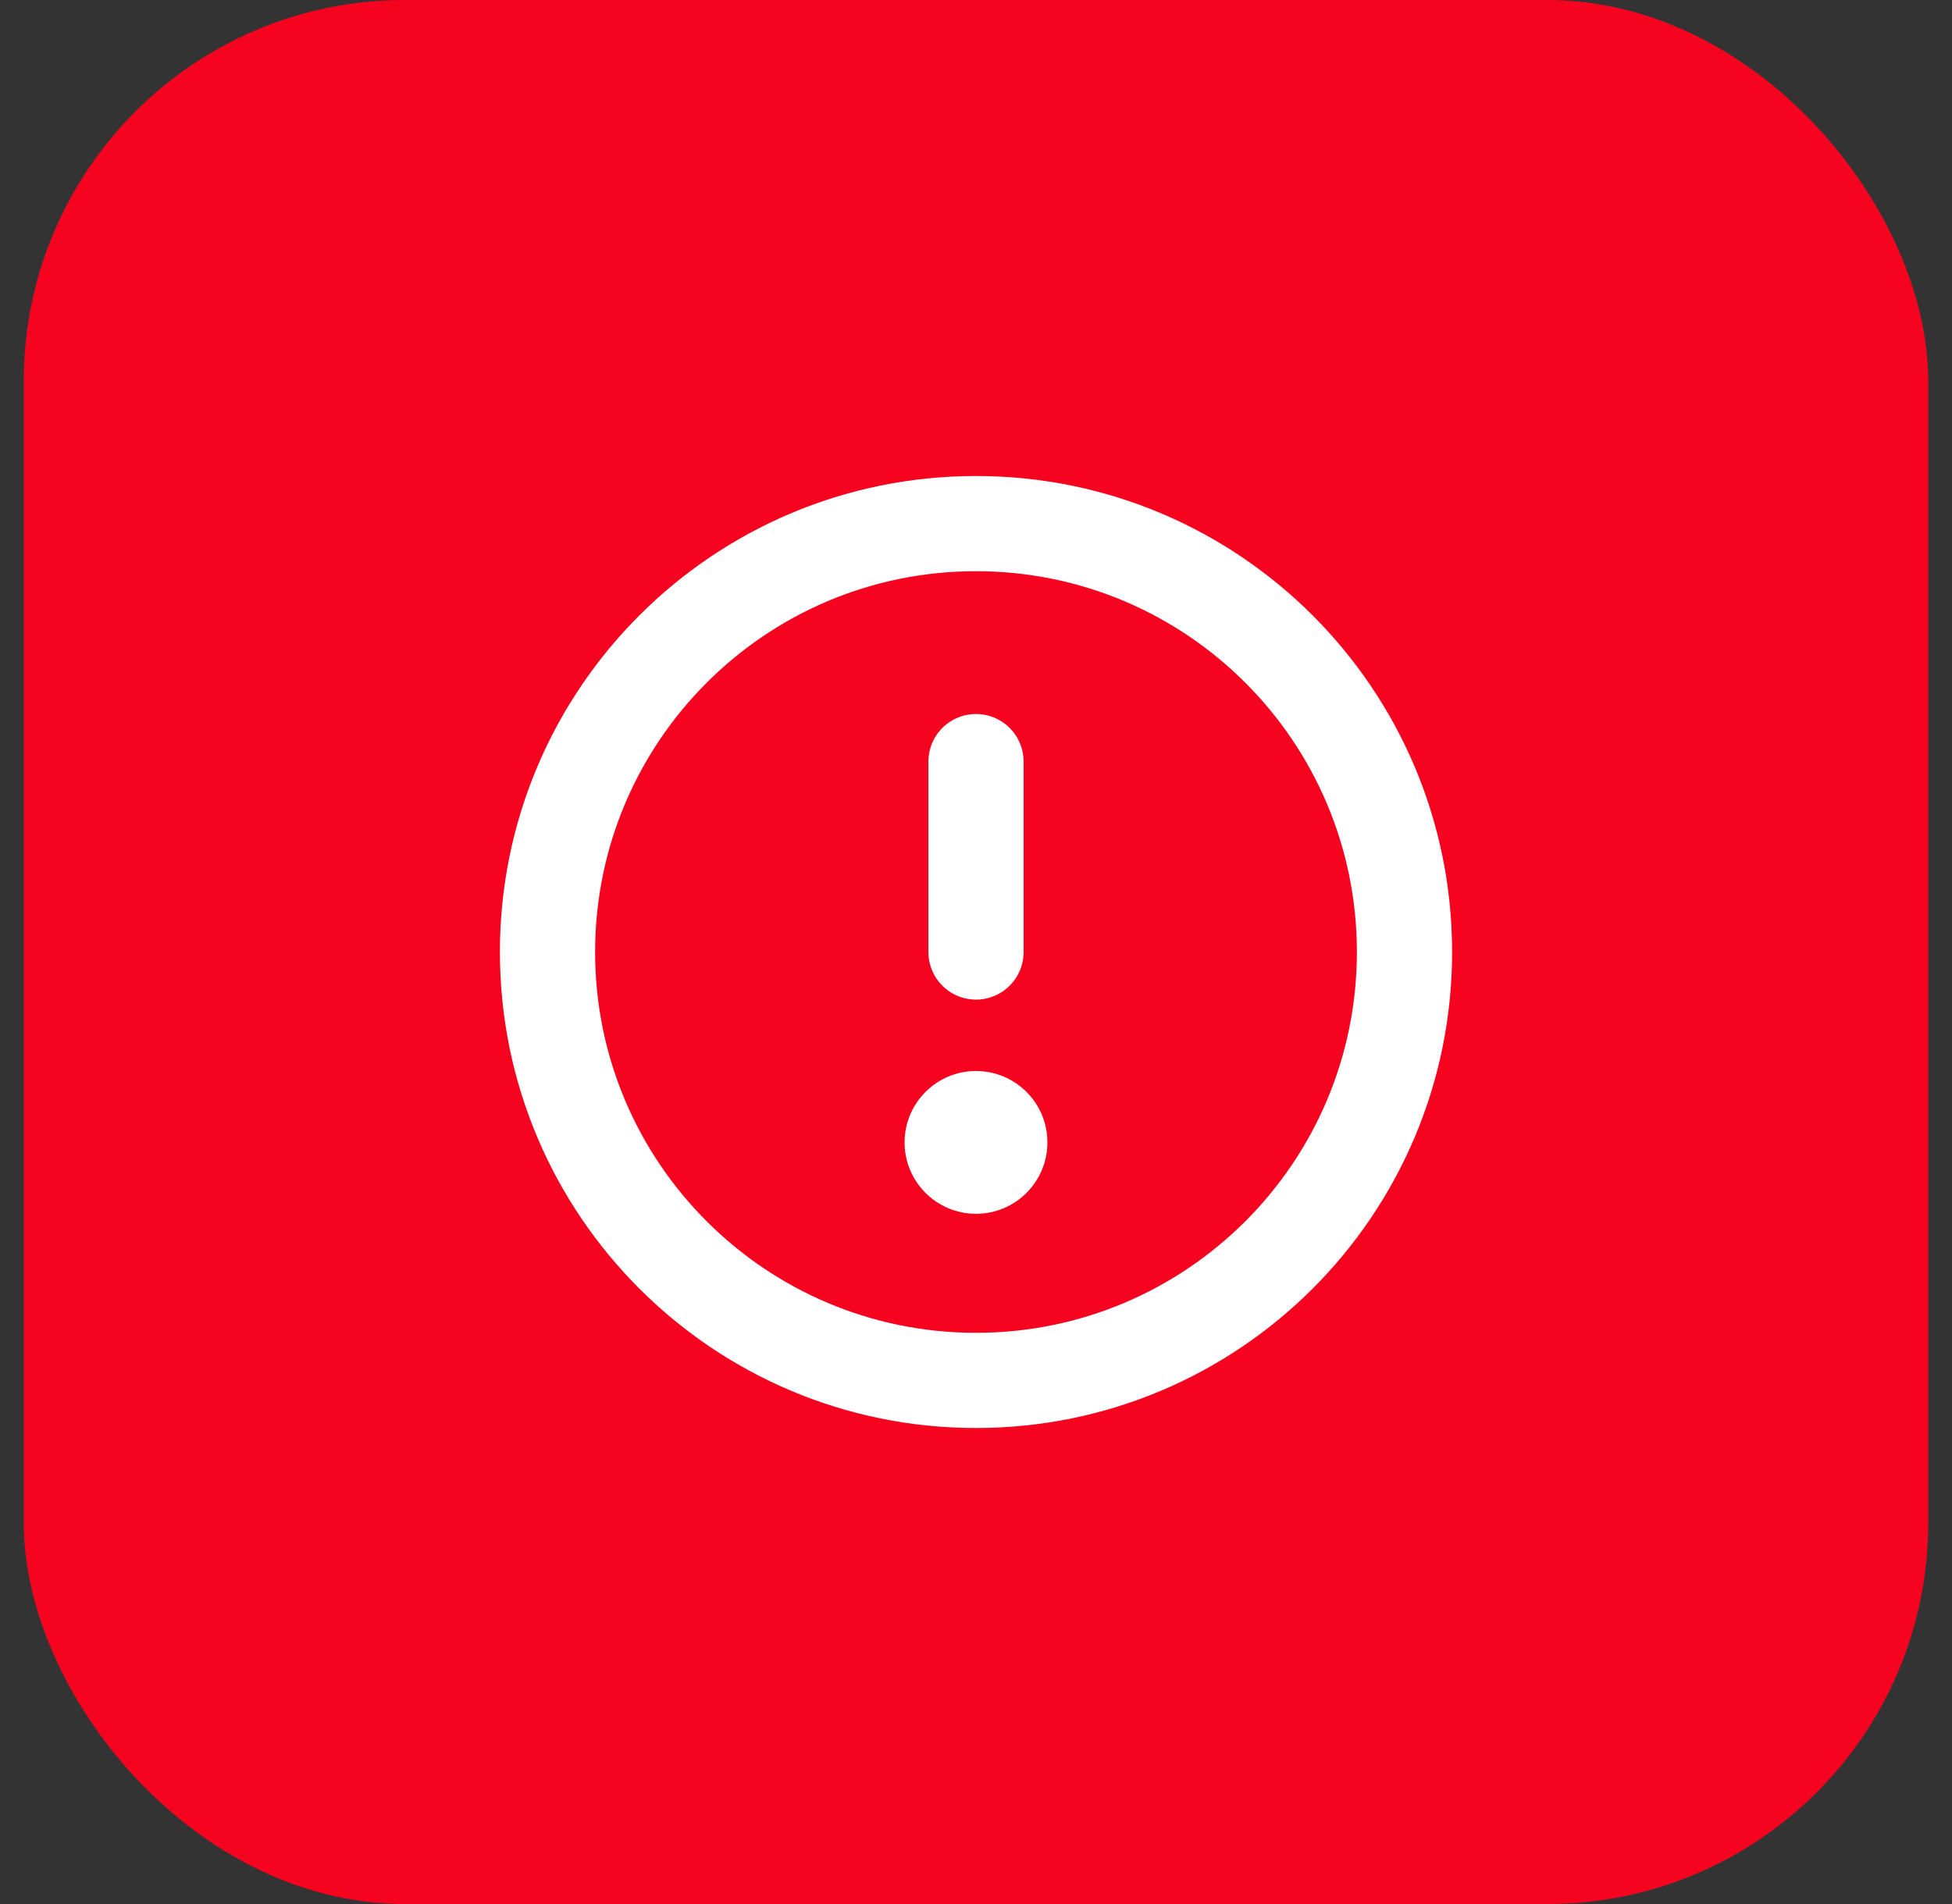 <svg width="41" height="40" viewBox="0 0 41 40" fill="none" xmlns="http://www.w3.org/2000/svg">
    <rect x="0" y="0" width="41" height="40" fill="#333333" stroke="none"/>
    <rect x="0.5" width="40" height="40" rx="8" fill="#F5031F"/>
    <path d="M20.5 29C25.471 29 29.5 24.971 29.5 20C29.5 15.029 25.471 11 20.5 11C15.529 11 11.5 15.029 11.5 20C11.5 24.971 15.529 29 20.5 29Z" stroke="white" stroke-width="2" stroke-miterlimit="10" stroke-linecap="round" stroke-linejoin="round"/>
    <path d="M22 24C22 24.828 21.328 25.5 20.5 25.5C19.672 25.5 19 24.828 19 24C19 23.172 19.672 22.5 20.5 22.5C21.328 22.5 22 23.172 22 24Z" fill="white"/>
    <path d="M20.5 20L20.5 16" stroke="white" stroke-width="2" stroke-linecap="round" stroke-linejoin="round"/>
</svg>
